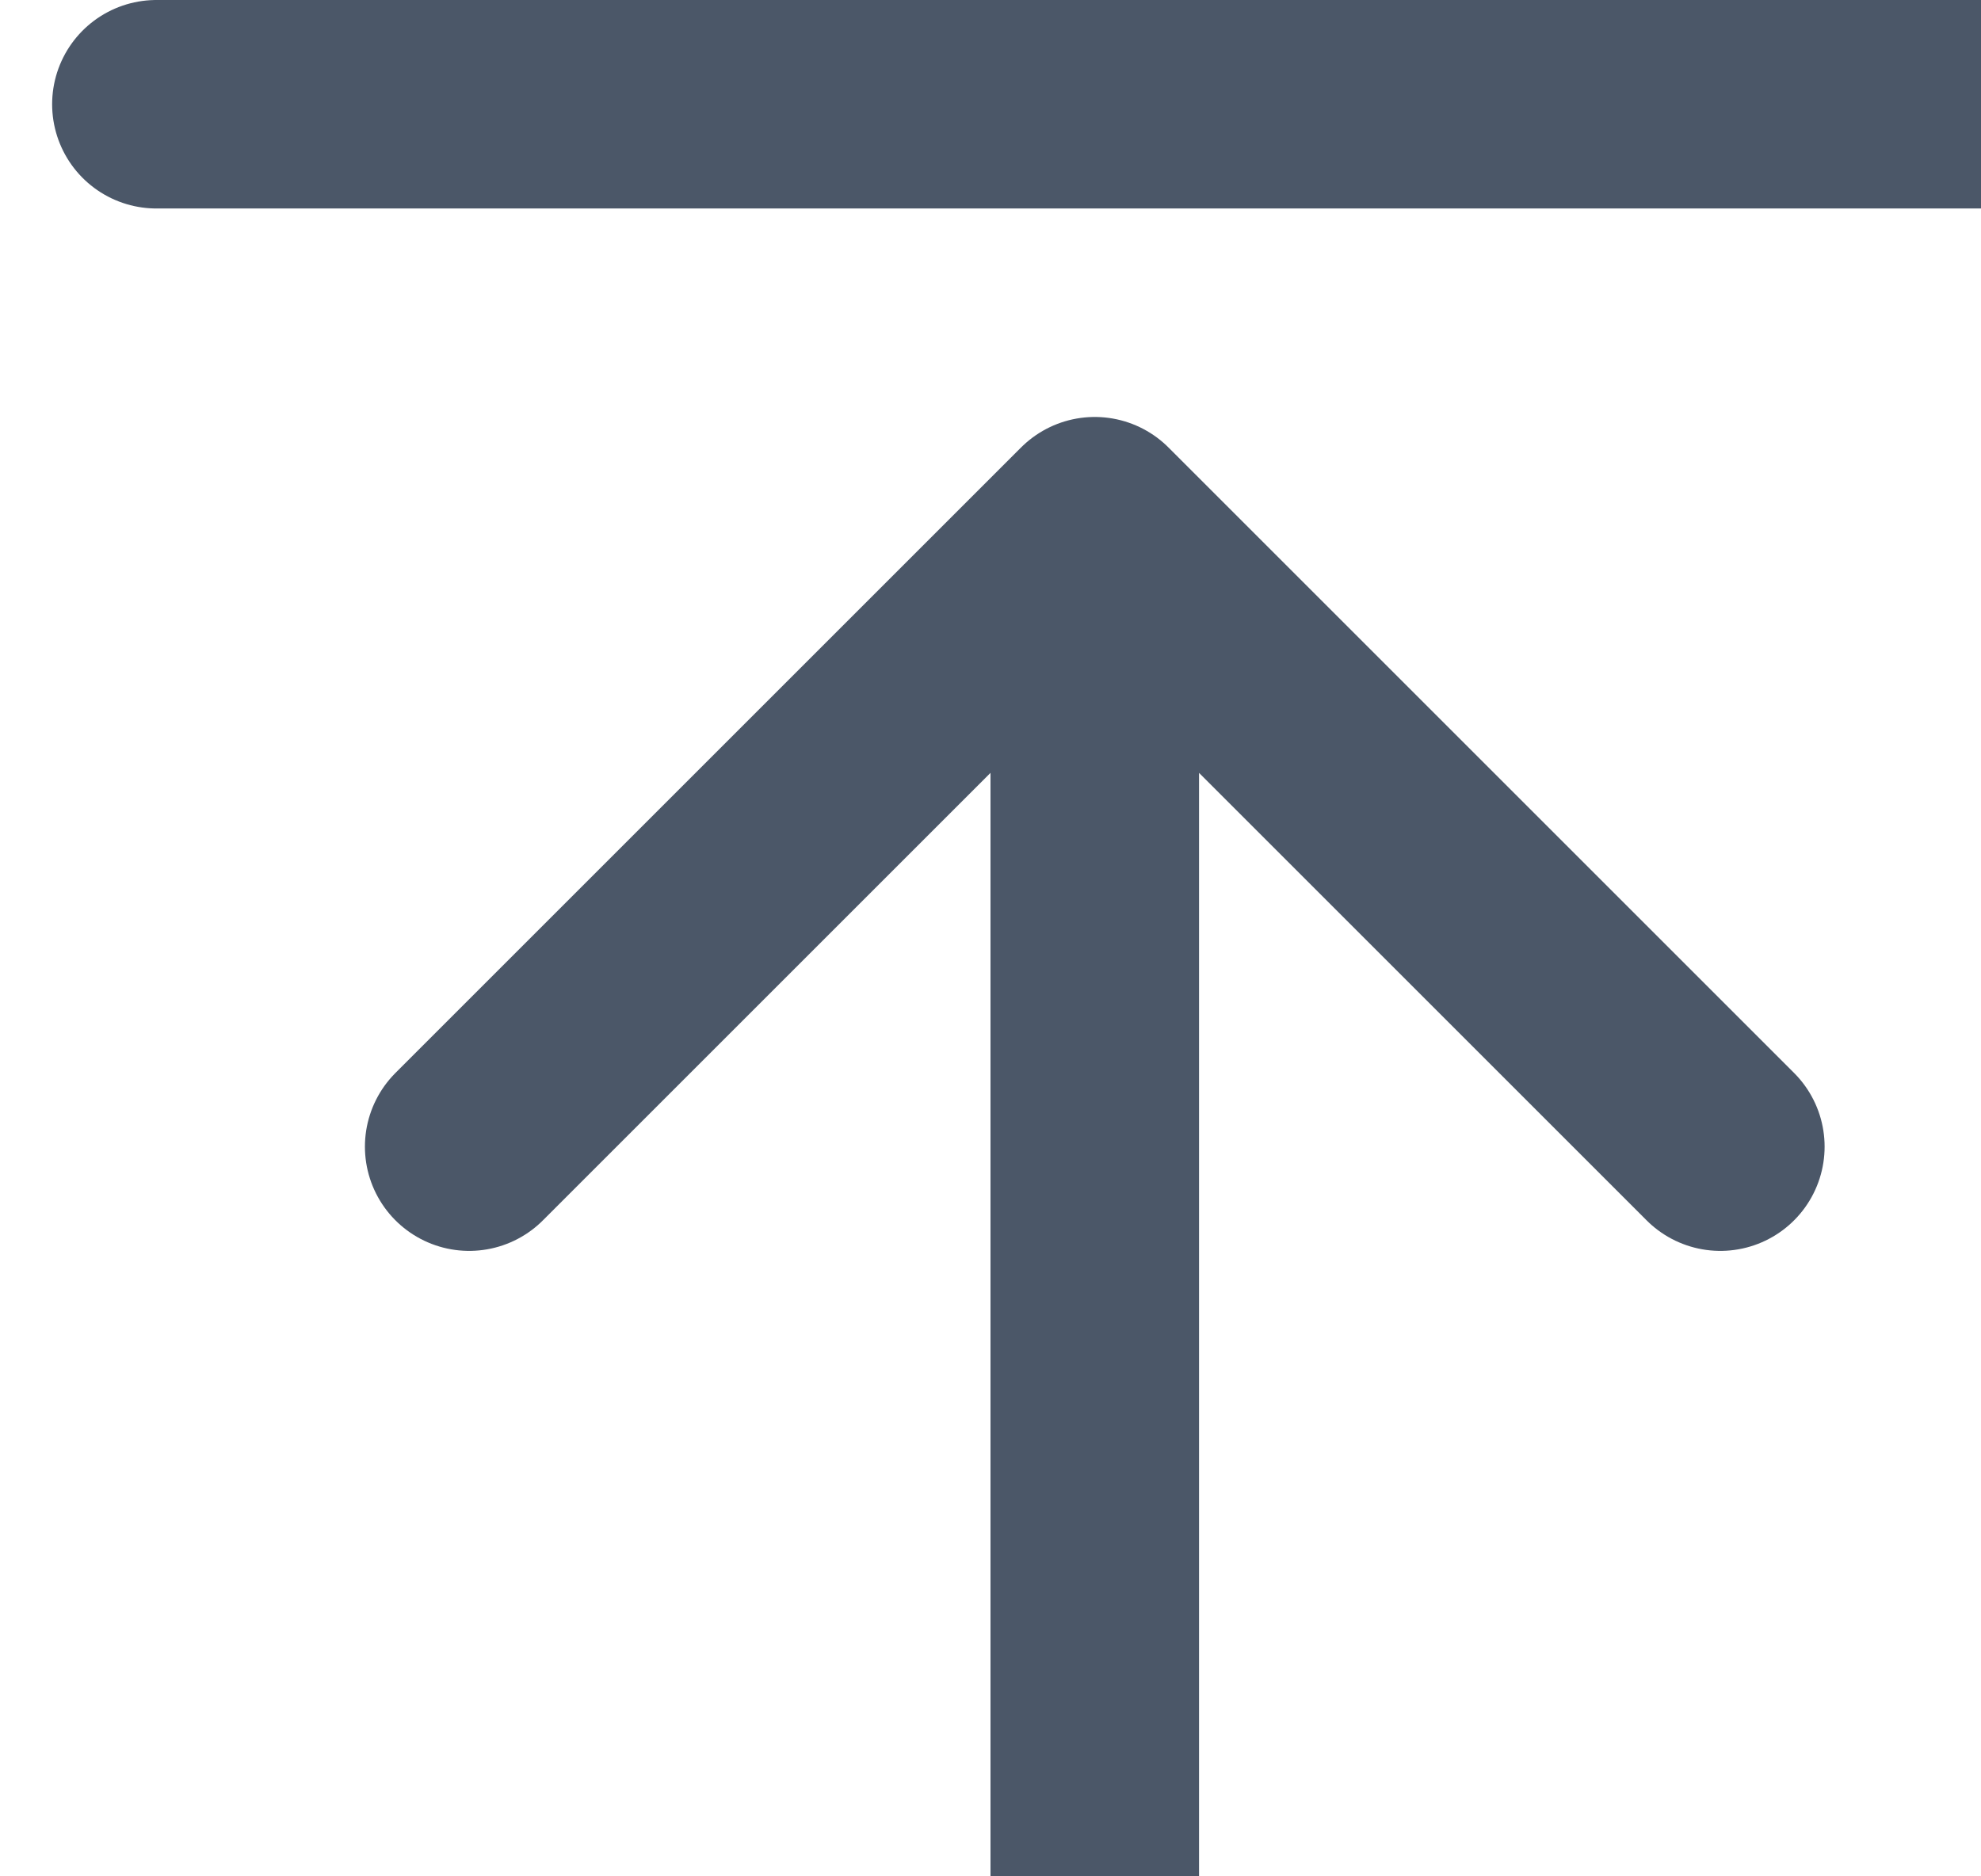 <svg width="19" height="18" viewBox="0 0 19 18" fill="none" xmlns="http://www.w3.org/2000/svg">
<path d="M19.5 1H1.5M16.5 11L10.5 5M10.5 5L4.5 11M10.5 5V19" stroke="#4B5768" stroke-width="2" stroke-linecap="round" stroke-linejoin="round"/>
</svg>
